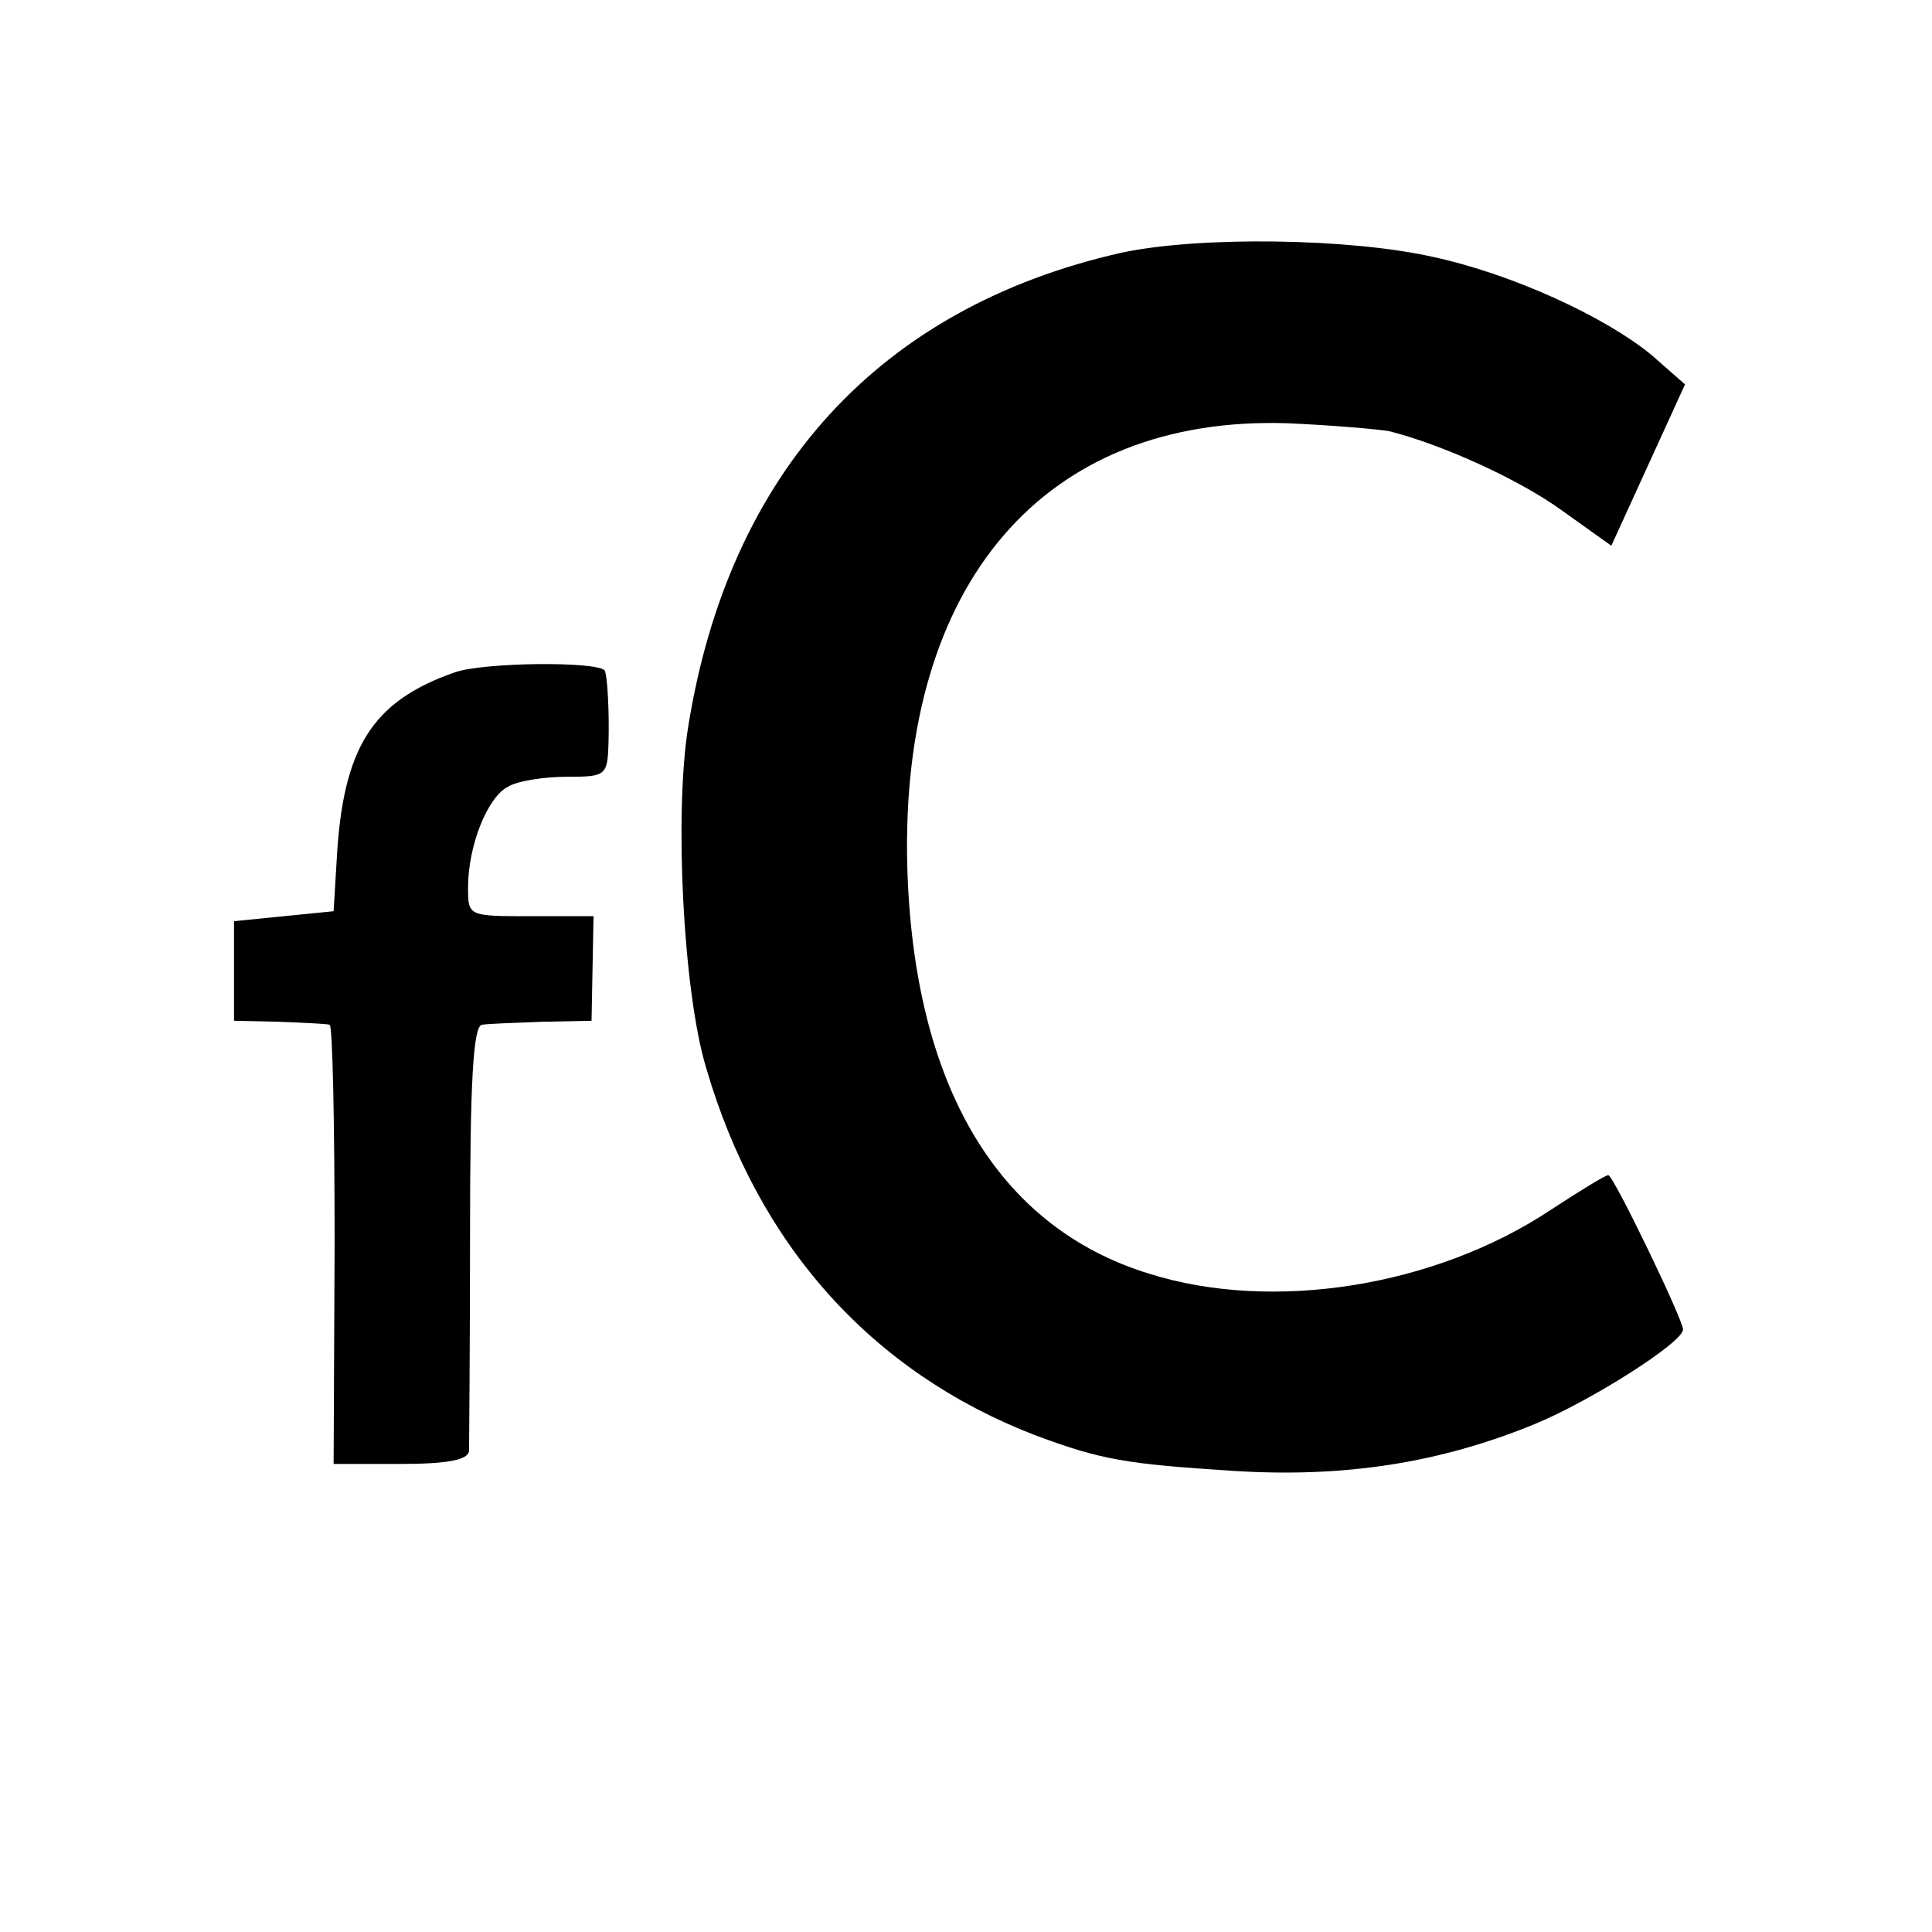 <?xml version="1.0" standalone="no"?>
<!DOCTYPE svg PUBLIC "-//W3C//DTD SVG 20010904//EN"
 "http://www.w3.org/TR/2001/REC-SVG-20010904/DTD/svg10.dtd">
<svg version="1.0" xmlns="http://www.w3.org/2000/svg"
 width="194pt" height="194pt" viewBox="0 0 194 194"
 preserveAspectRatio="xMidYMid meet">
<g transform="translate(0,194) scale(0.1,-0.1)"
fill="#000000" stroke="none">
<path d="M1125 1686 c-242 -55 -393 -220 -434 -476 -14 -87 -5 -266 18 -342
52 -179 167 -306 330 -369 67 -25 91 -29 200 -36 111 -7 207 8 302 47 56 23
149 82 149 95 0 10 -70 155 -75 155 -3 0 -29 -16 -58 -35 -116 -77 -279 -103
-403 -64 -153 47 -237 190 -243 410 -7 284 138 452 382 444 45 -2 91 -6 102
-8 52 -13 130 -48 174 -80 l49 -35 37 81 37 81 -33 29 c-47 39 -141 82 -220
99 -84 19 -236 21 -314 4z"/>
<path d="M457 1265 c-83 -29 -113 -75 -119 -190 l-3 -50 -50 -5 -50 -5 0 -50
0 -50 45 -1 c25 -1 48 -2 51 -3 3 0 5 -100 5 -221 l-1 -220 68 0 c46 0 67 4
68 13 0 6 1 105 1 220 0 148 3 207 12 208 6 1 33 2 61 3 l49 1 1 53 1 52 -63
0 c-63 0 -63 0 -63 29 0 41 19 90 40 101 10 6 37 10 59 10 39 0 41 1 42 33 1
30 -1 70 -4 74 -10 9 -120 8 -150 -2z"/>
</g>
</svg>

